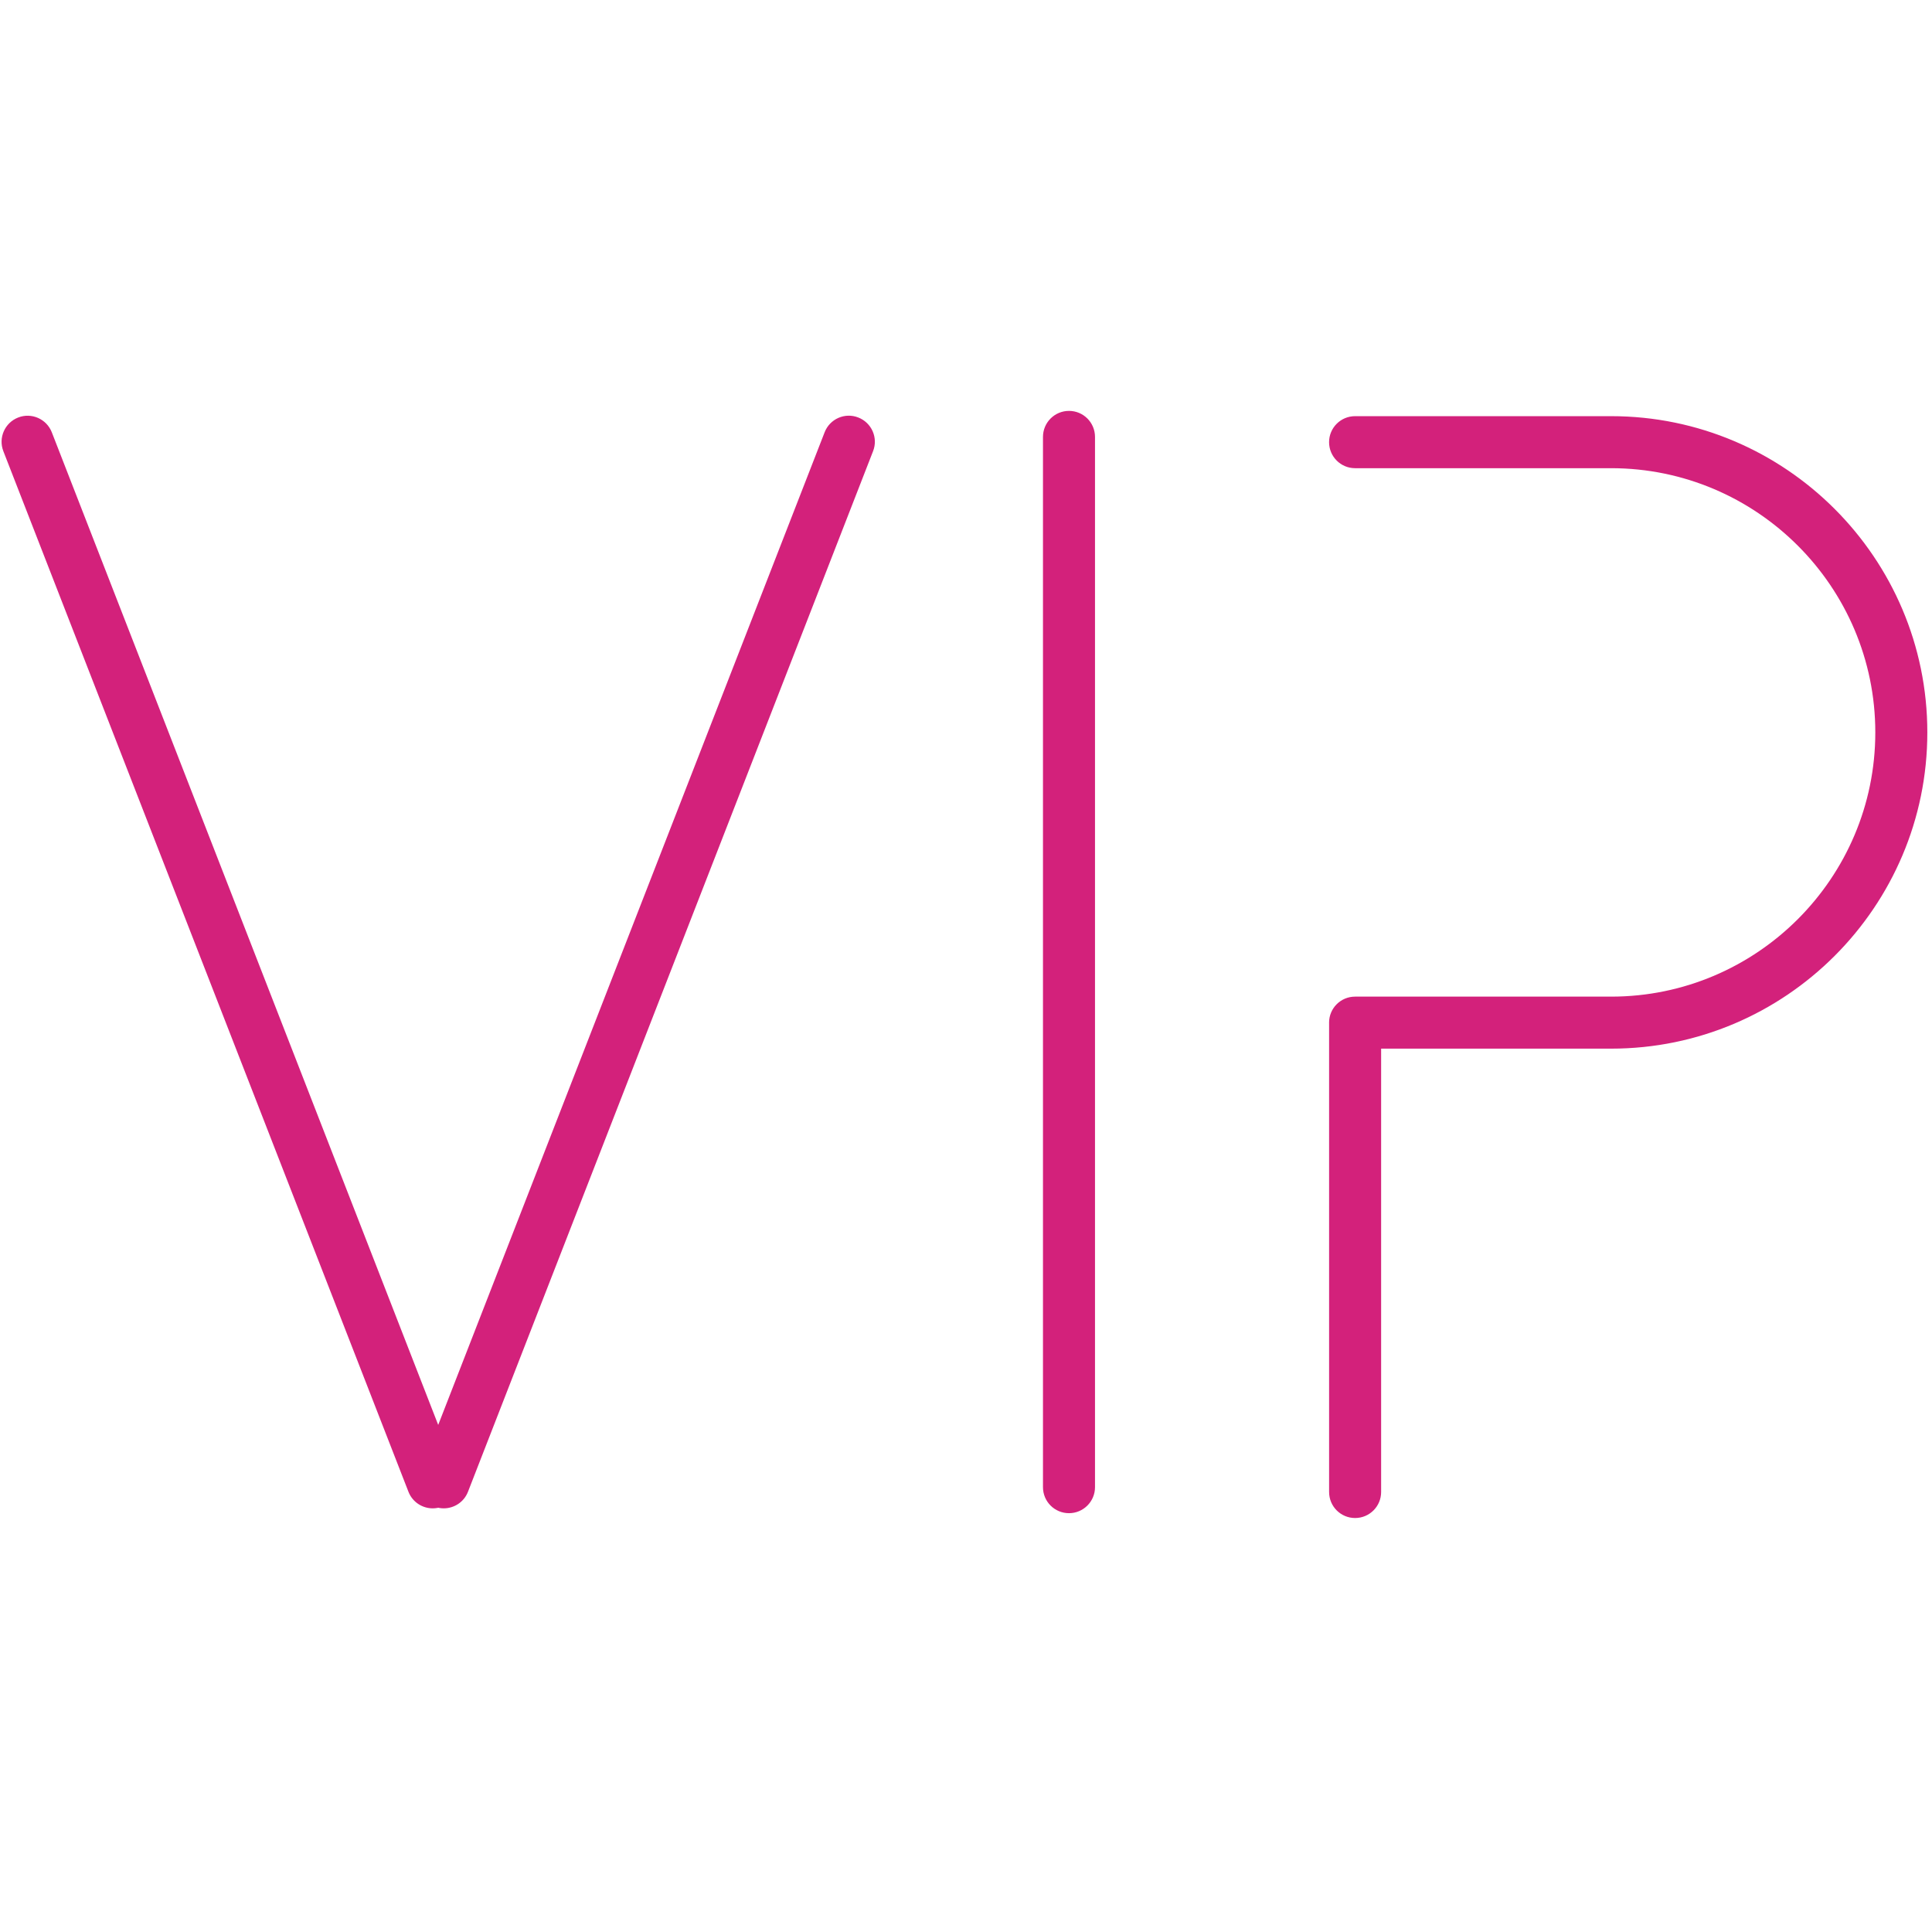 <?xml version="1.0" standalone="no"?><!DOCTYPE svg PUBLIC "-//W3C//DTD SVG 1.1//EN" "http://www.w3.org/Graphics/SVG/1.1/DTD/svg11.dtd"><svg width="200" height="200" viewBox="0 0 200 200" version="1.1" xmlns="http://www.w3.org/2000/svg" xmlns:xlink="http://www.w3.org/1999/xlink"><defs><style type="text/css"><![CDATA[
@font-face { font-family: ifont; src: url("//at.alicdn.com/t/font_1442373896_4754455.eot?#iefix") format("embedded-opentype"), url("//at.alicdn.com/t/font_1442373896_4754455.woff") format("woff"), url("//at.alicdn.com/t/font_1442373896_4754455.ttf") format("truetype"), url("//at.alicdn.com/t/font_1442373896_4754455.svg#ifont") format("svg"); }

]]></style></defs><g class="transform-group"><g transform="scale(0.195, 0.195)"><path d="M229.701 800.734c-5.523 0-10.742-3.342-12.869-8.81l-215.053-552.406c-2.762-7.111 0.761-15.106 7.857-17.869 7.084-2.789 15.106 0.746 17.869 7.857l215.053 552.432c2.762 7.111-0.761 15.106-7.857 17.869-1.643 0.636-3.328 0.926-4.998 0.926zM235.569 800.734c-1.671 0-3.356-0.29-4.998-0.939-7.111-2.762-10.633-10.756-7.857-17.869l215.053-552.432c2.749-7.111 10.784-10.661 17.869-7.857 7.111 2.762 10.633 10.771 7.857 17.869l-215.053 552.419c-2.113 5.468-7.333 8.81-12.869 8.81zM567.495 803.303c-7.635 0-13.809-6.173-13.809-13.809v-557.555c0-7.623 6.173-13.809 13.809-13.809s13.809 6.188 13.809 13.809v557.555c0 7.623-6.188 13.809-13.809 13.809zM719.389 805.871c-7.635 0-13.809-6.173-13.809-13.809v-249.172c0-7.635 6.173-13.809 13.809-13.809s13.809 6.173 13.809 13.809v249.172c0 7.635-6.188 13.809-13.809 13.809zM855.292 556.698h-135.916c-7.635 0-13.809-6.173-13.809-13.809s6.173-13.809 13.809-13.809h135.916c77.341 0 140.252-62.926 140.252-140.266s-62.926-140.266-140.252-140.266h-135.916c-7.635 0-13.809-6.188-13.809-13.809s6.173-13.809 13.809-13.809h135.916c92.558 0 167.869 75.311 167.869 167.883 0.015 92.571-75.311 167.883-167.869 167.883z" fill="#d3217b"></path></g></g></svg>